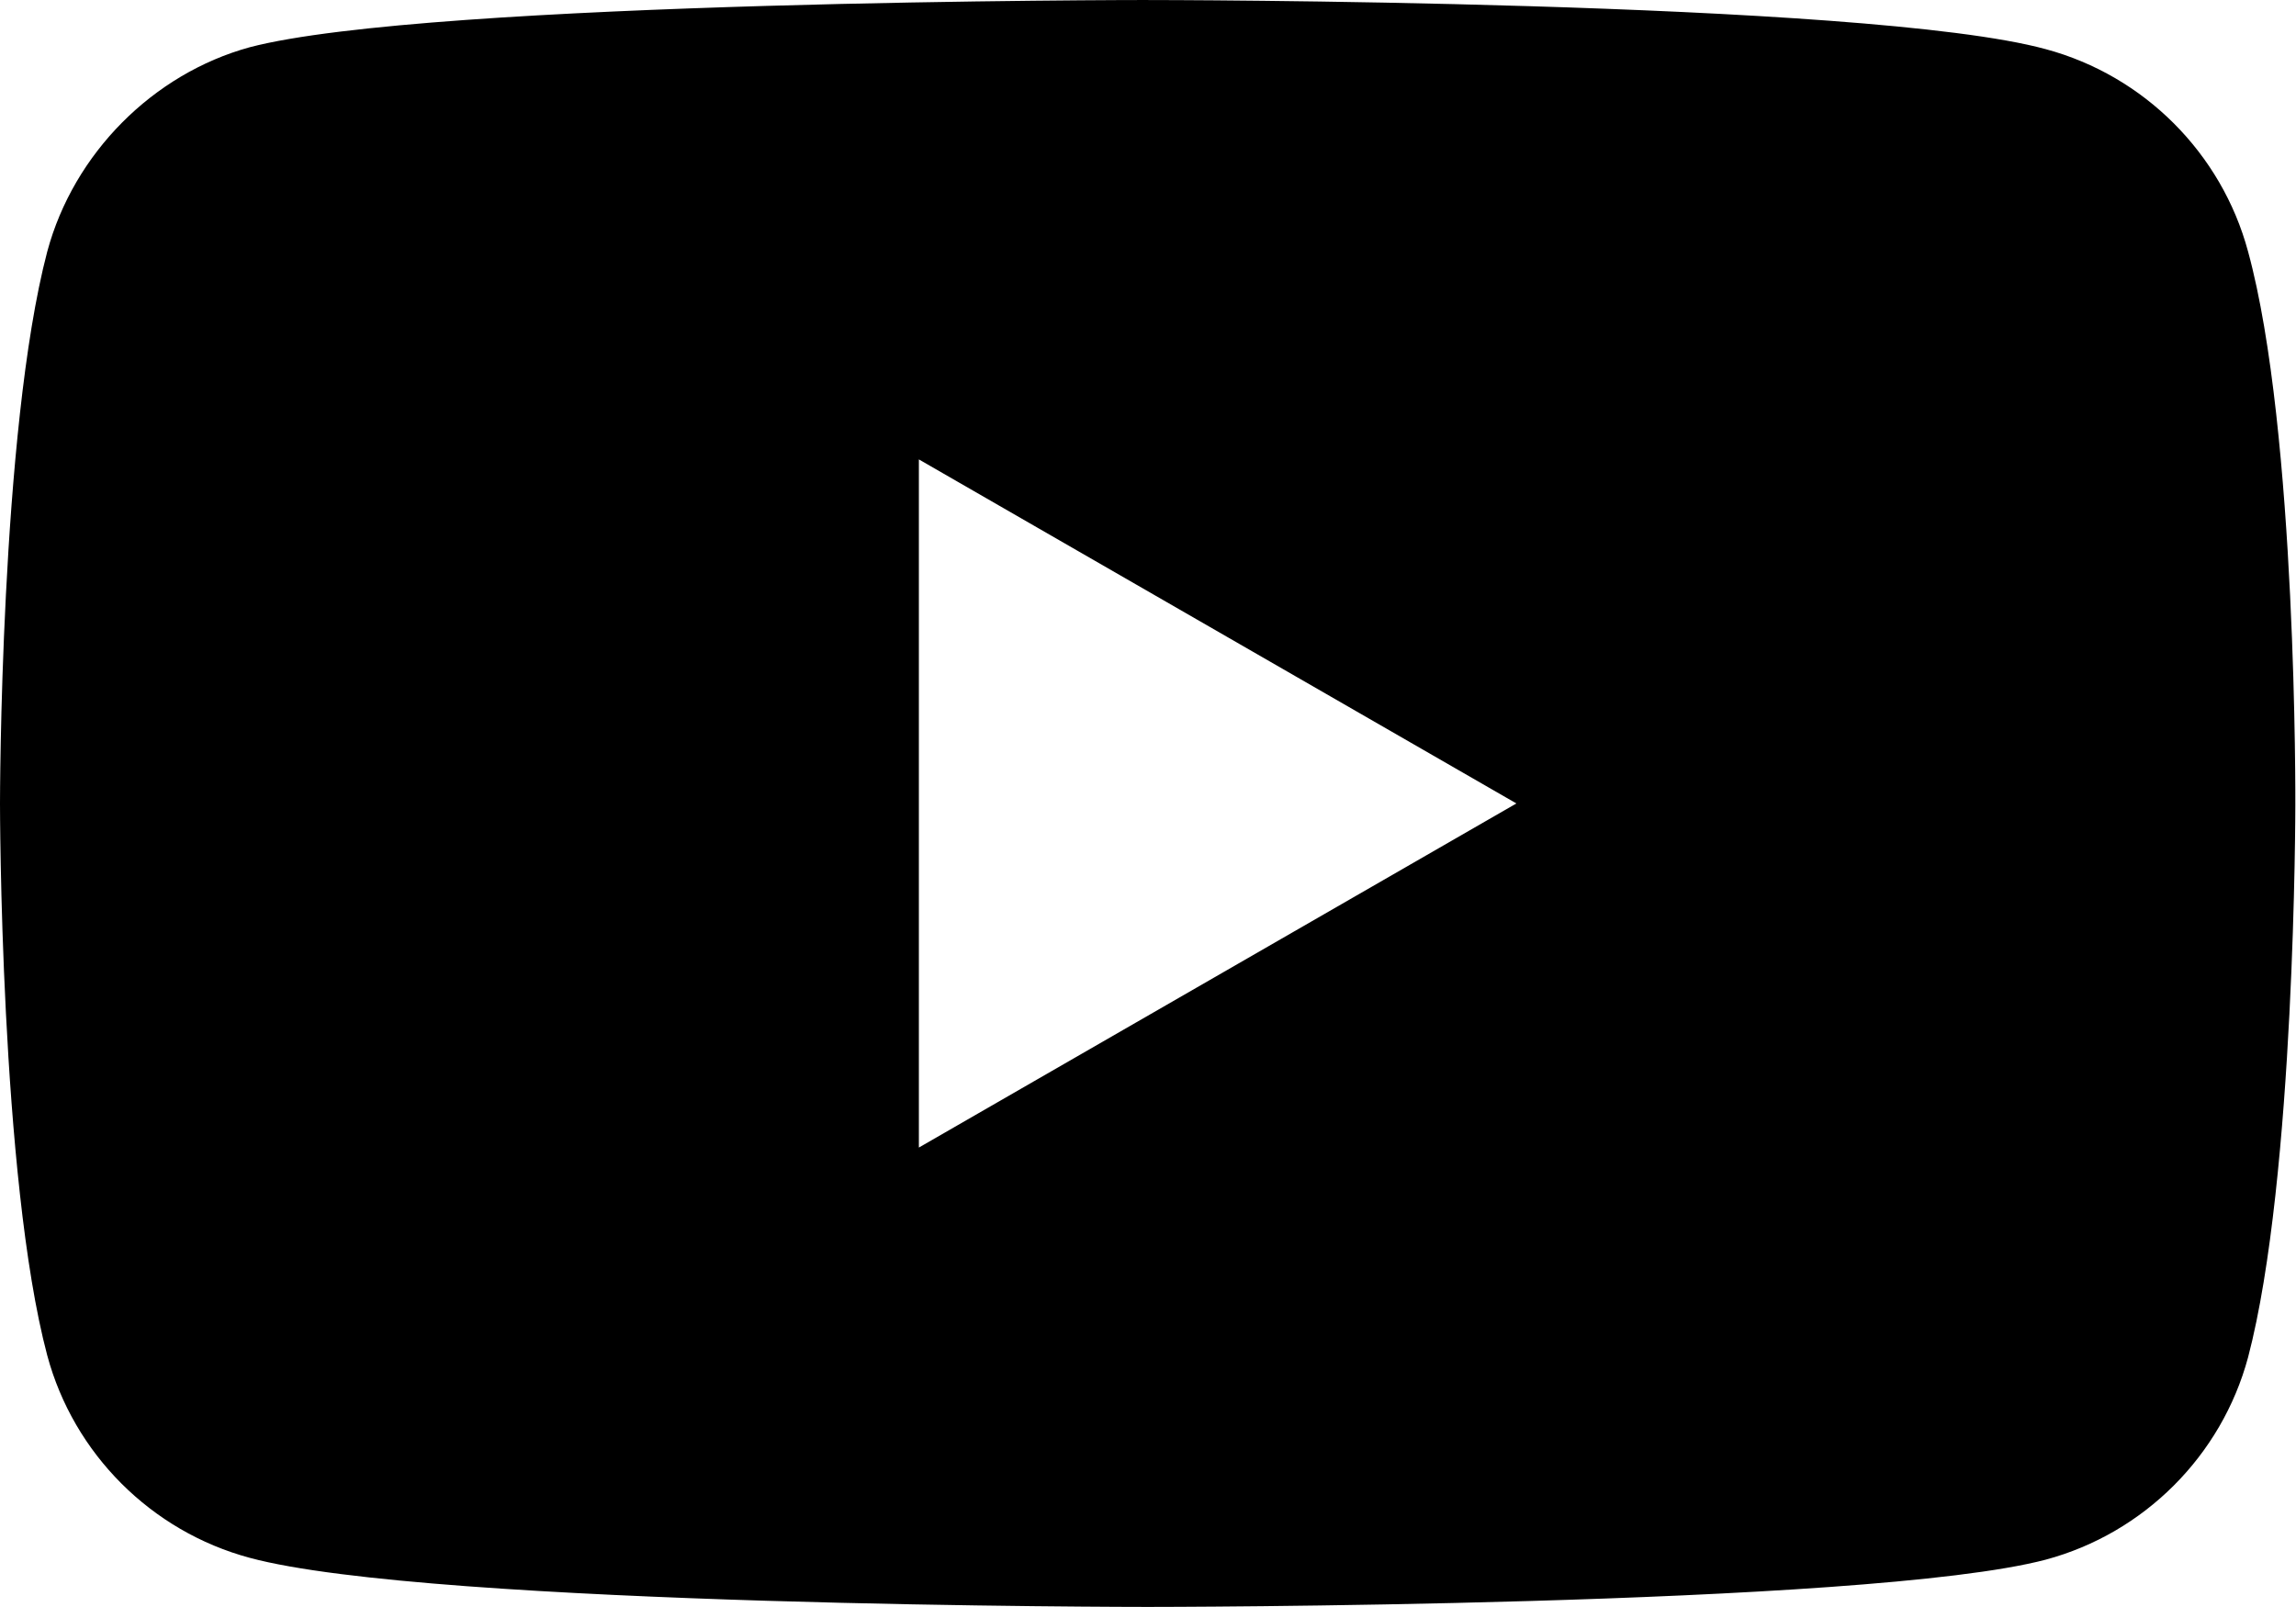 <?xml version="1.0" encoding="UTF-8"?>
<svg width="71.433" height="50.017" version="1.1" viewBox="0 0 71.433 50.017" xmlns="http://www.w3.org/2000/svg">
 <path class="st0" d="m35.707 0s-22.353 1.0312e-4 -27.941 1.471c-3 0.824-5.471 3.295-6.295 6.354-1.471 5.588-1.471 17.176-1.471 17.176s1.0312e-4 11.648 1.471 17.178c0.824 3.059 3.236 5.469 6.295 6.293 5.647 1.529 27.941 1.529 27.941 1.529s22.353-1.03e-4 27.941-1.471c3.059-0.824 5.469-3.234 6.293-6.293 1.471-5.588 1.471-17.178 1.471-17.178s0.059-11.646-1.471-17.234c-0.824-3.059-3.234-5.471-6.293-6.295-5.588-1.529-27.941-1.529-27.941-1.529zm-7.119 14.295 18.59 10.705-18.59 10.707v-21.412z" stroke-width=".588"/>
</svg>
